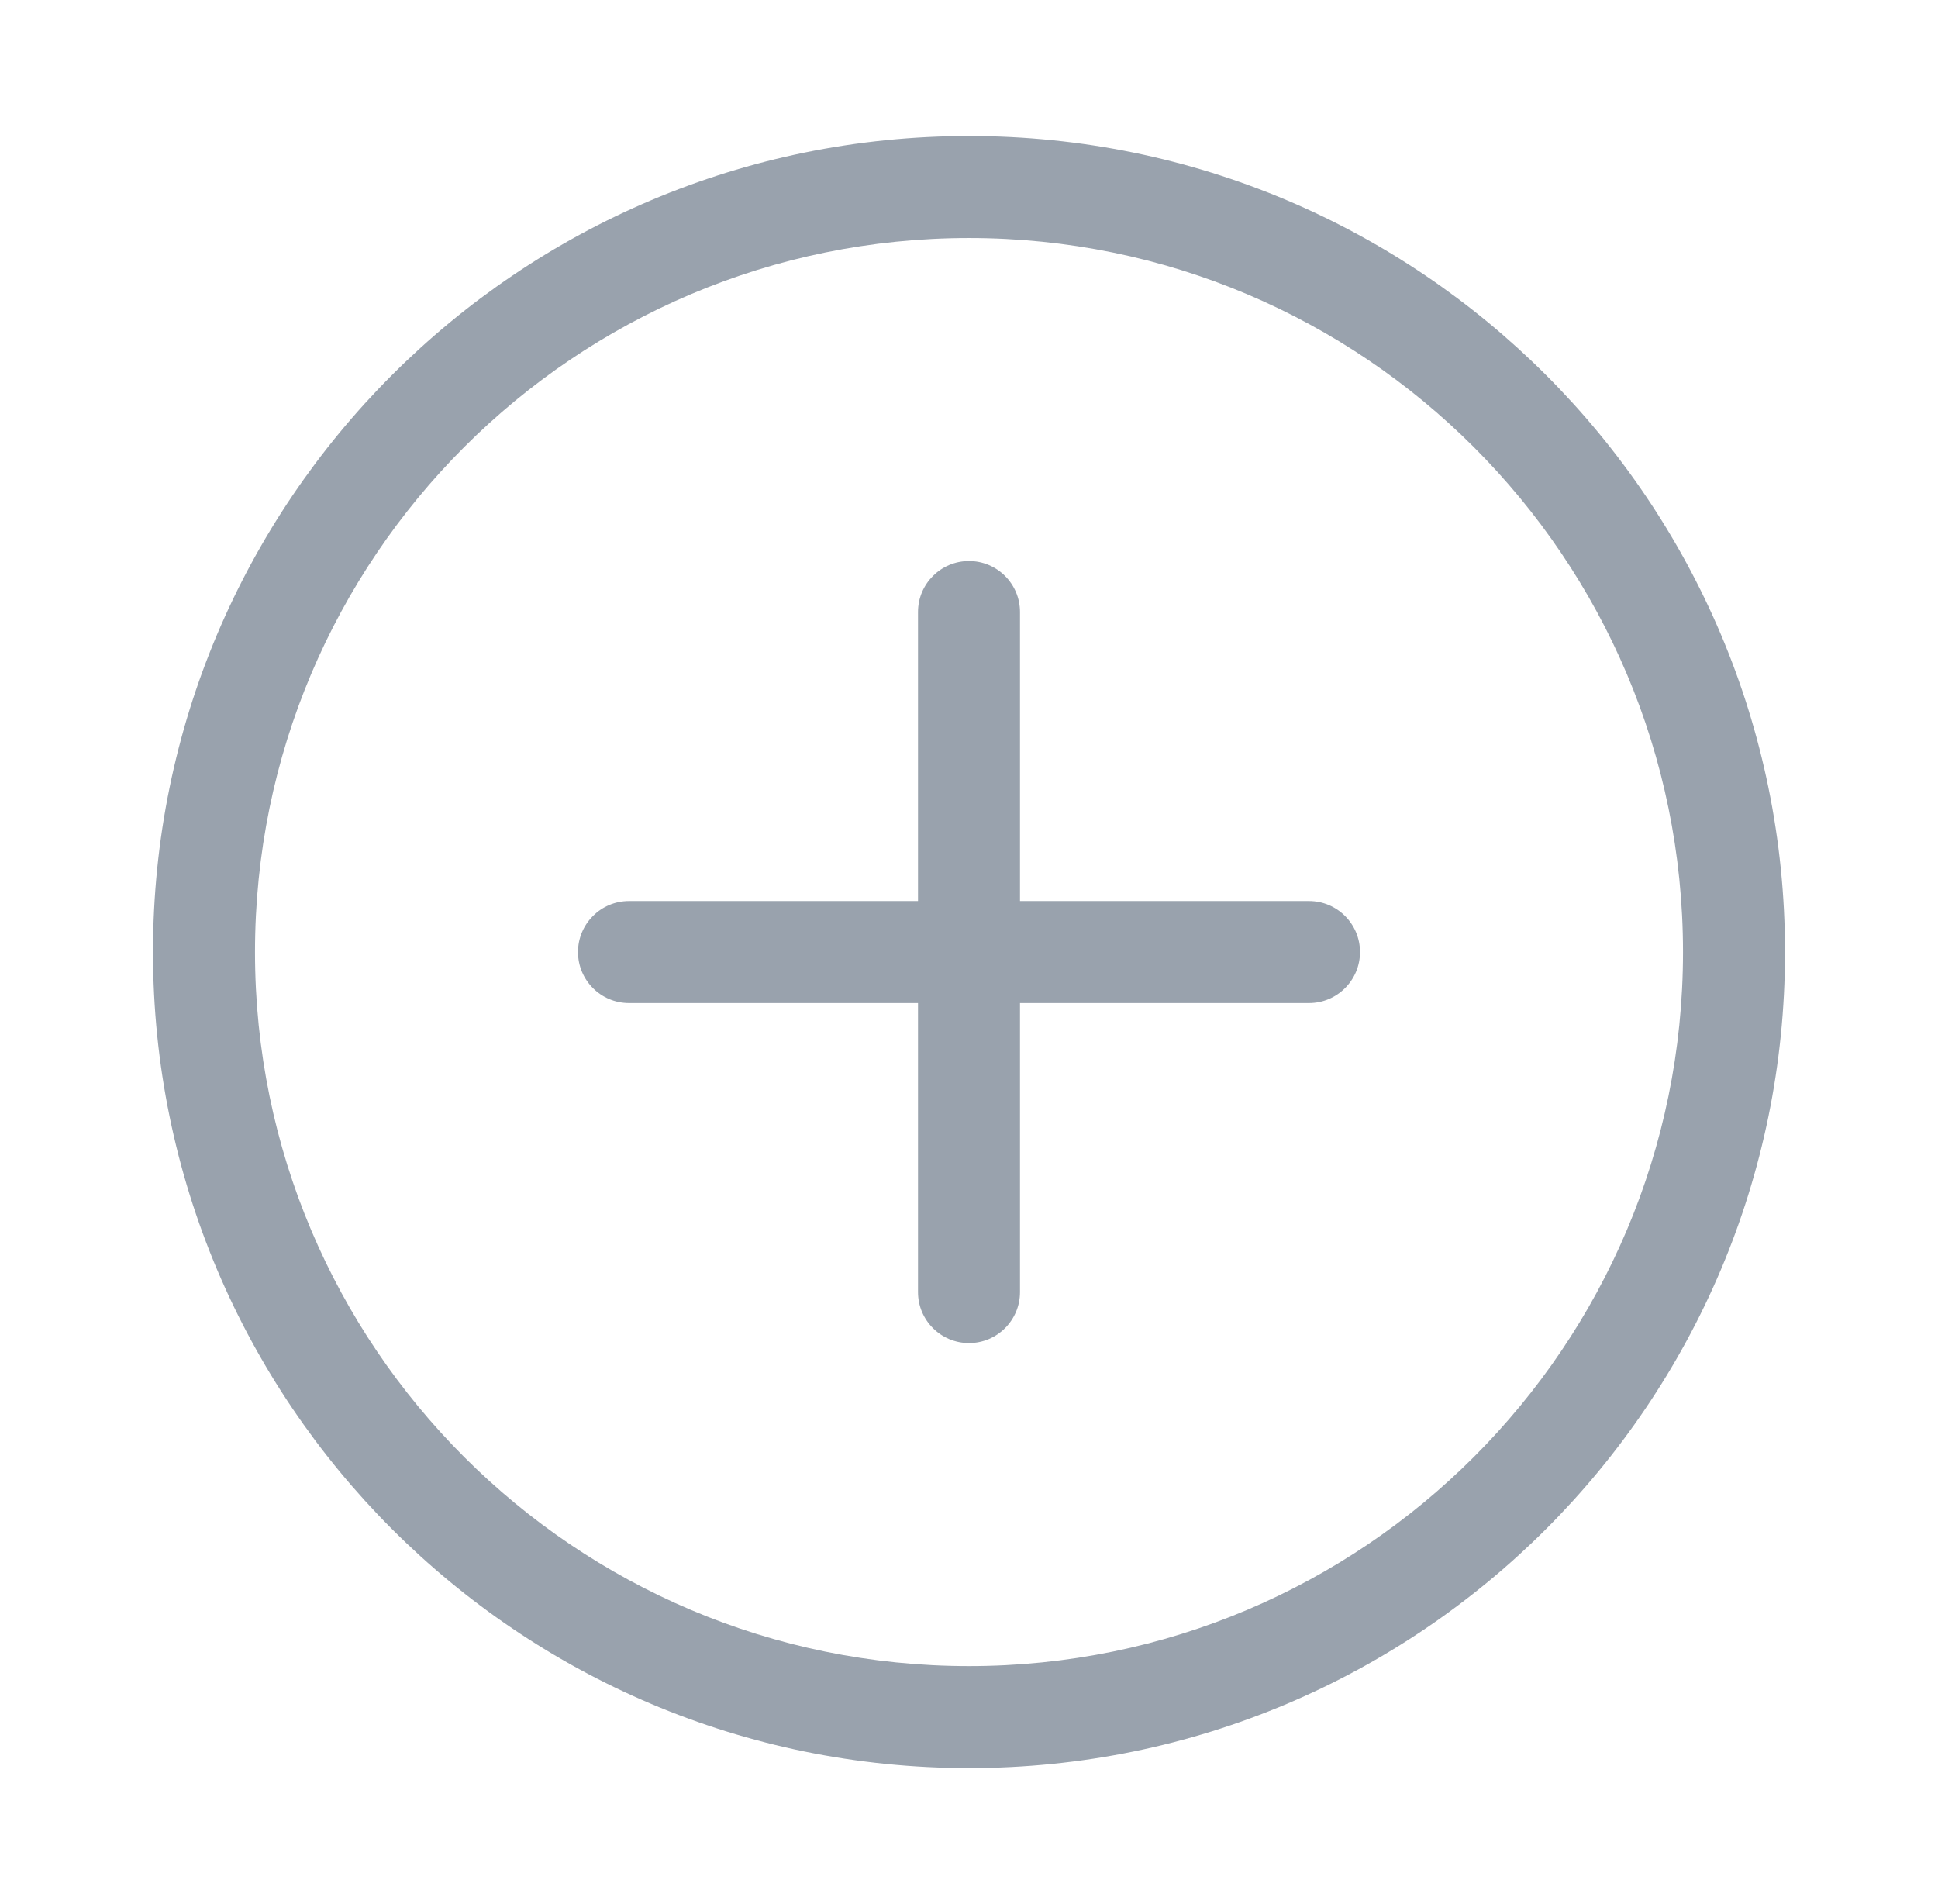 <svg width="57" height="56" viewBox="0 0 57 56" fill="none" xmlns="http://www.w3.org/2000/svg">
<path d="M28.5 4C41.755 4 52.5 14.745 52.5 28C52.5 41.255 41.755 52 28.5 52C15.245 52 4.5 41.255 4.5 28C4.5 14.745 15.245 4 28.5 4ZM28.5 7C16.902 7 7.5 16.402 7.5 28C7.5 39.598 16.902 49 28.5 49C40.098 49 49.5 39.598 49.5 28C49.5 16.402 40.098 7 28.5 7ZM28.5 16.5C29.328 16.5 30 17.172 30 18V26.5H38.5C39.328 26.5 40 27.172 40 28C40 28.828 39.328 29.5 38.5 29.5H30V38C30 38.828 29.328 39.5 28.5 39.5C27.672 39.5 27 38.828 27 38V29.5H18.5C17.672 29.5 17 28.828 17 28C17 27.172 17.672 26.5 18.5 26.5H27V18C27 17.172 27.672 16.5 28.5 16.5Z" fill="#99A2AD"/>
</svg>
